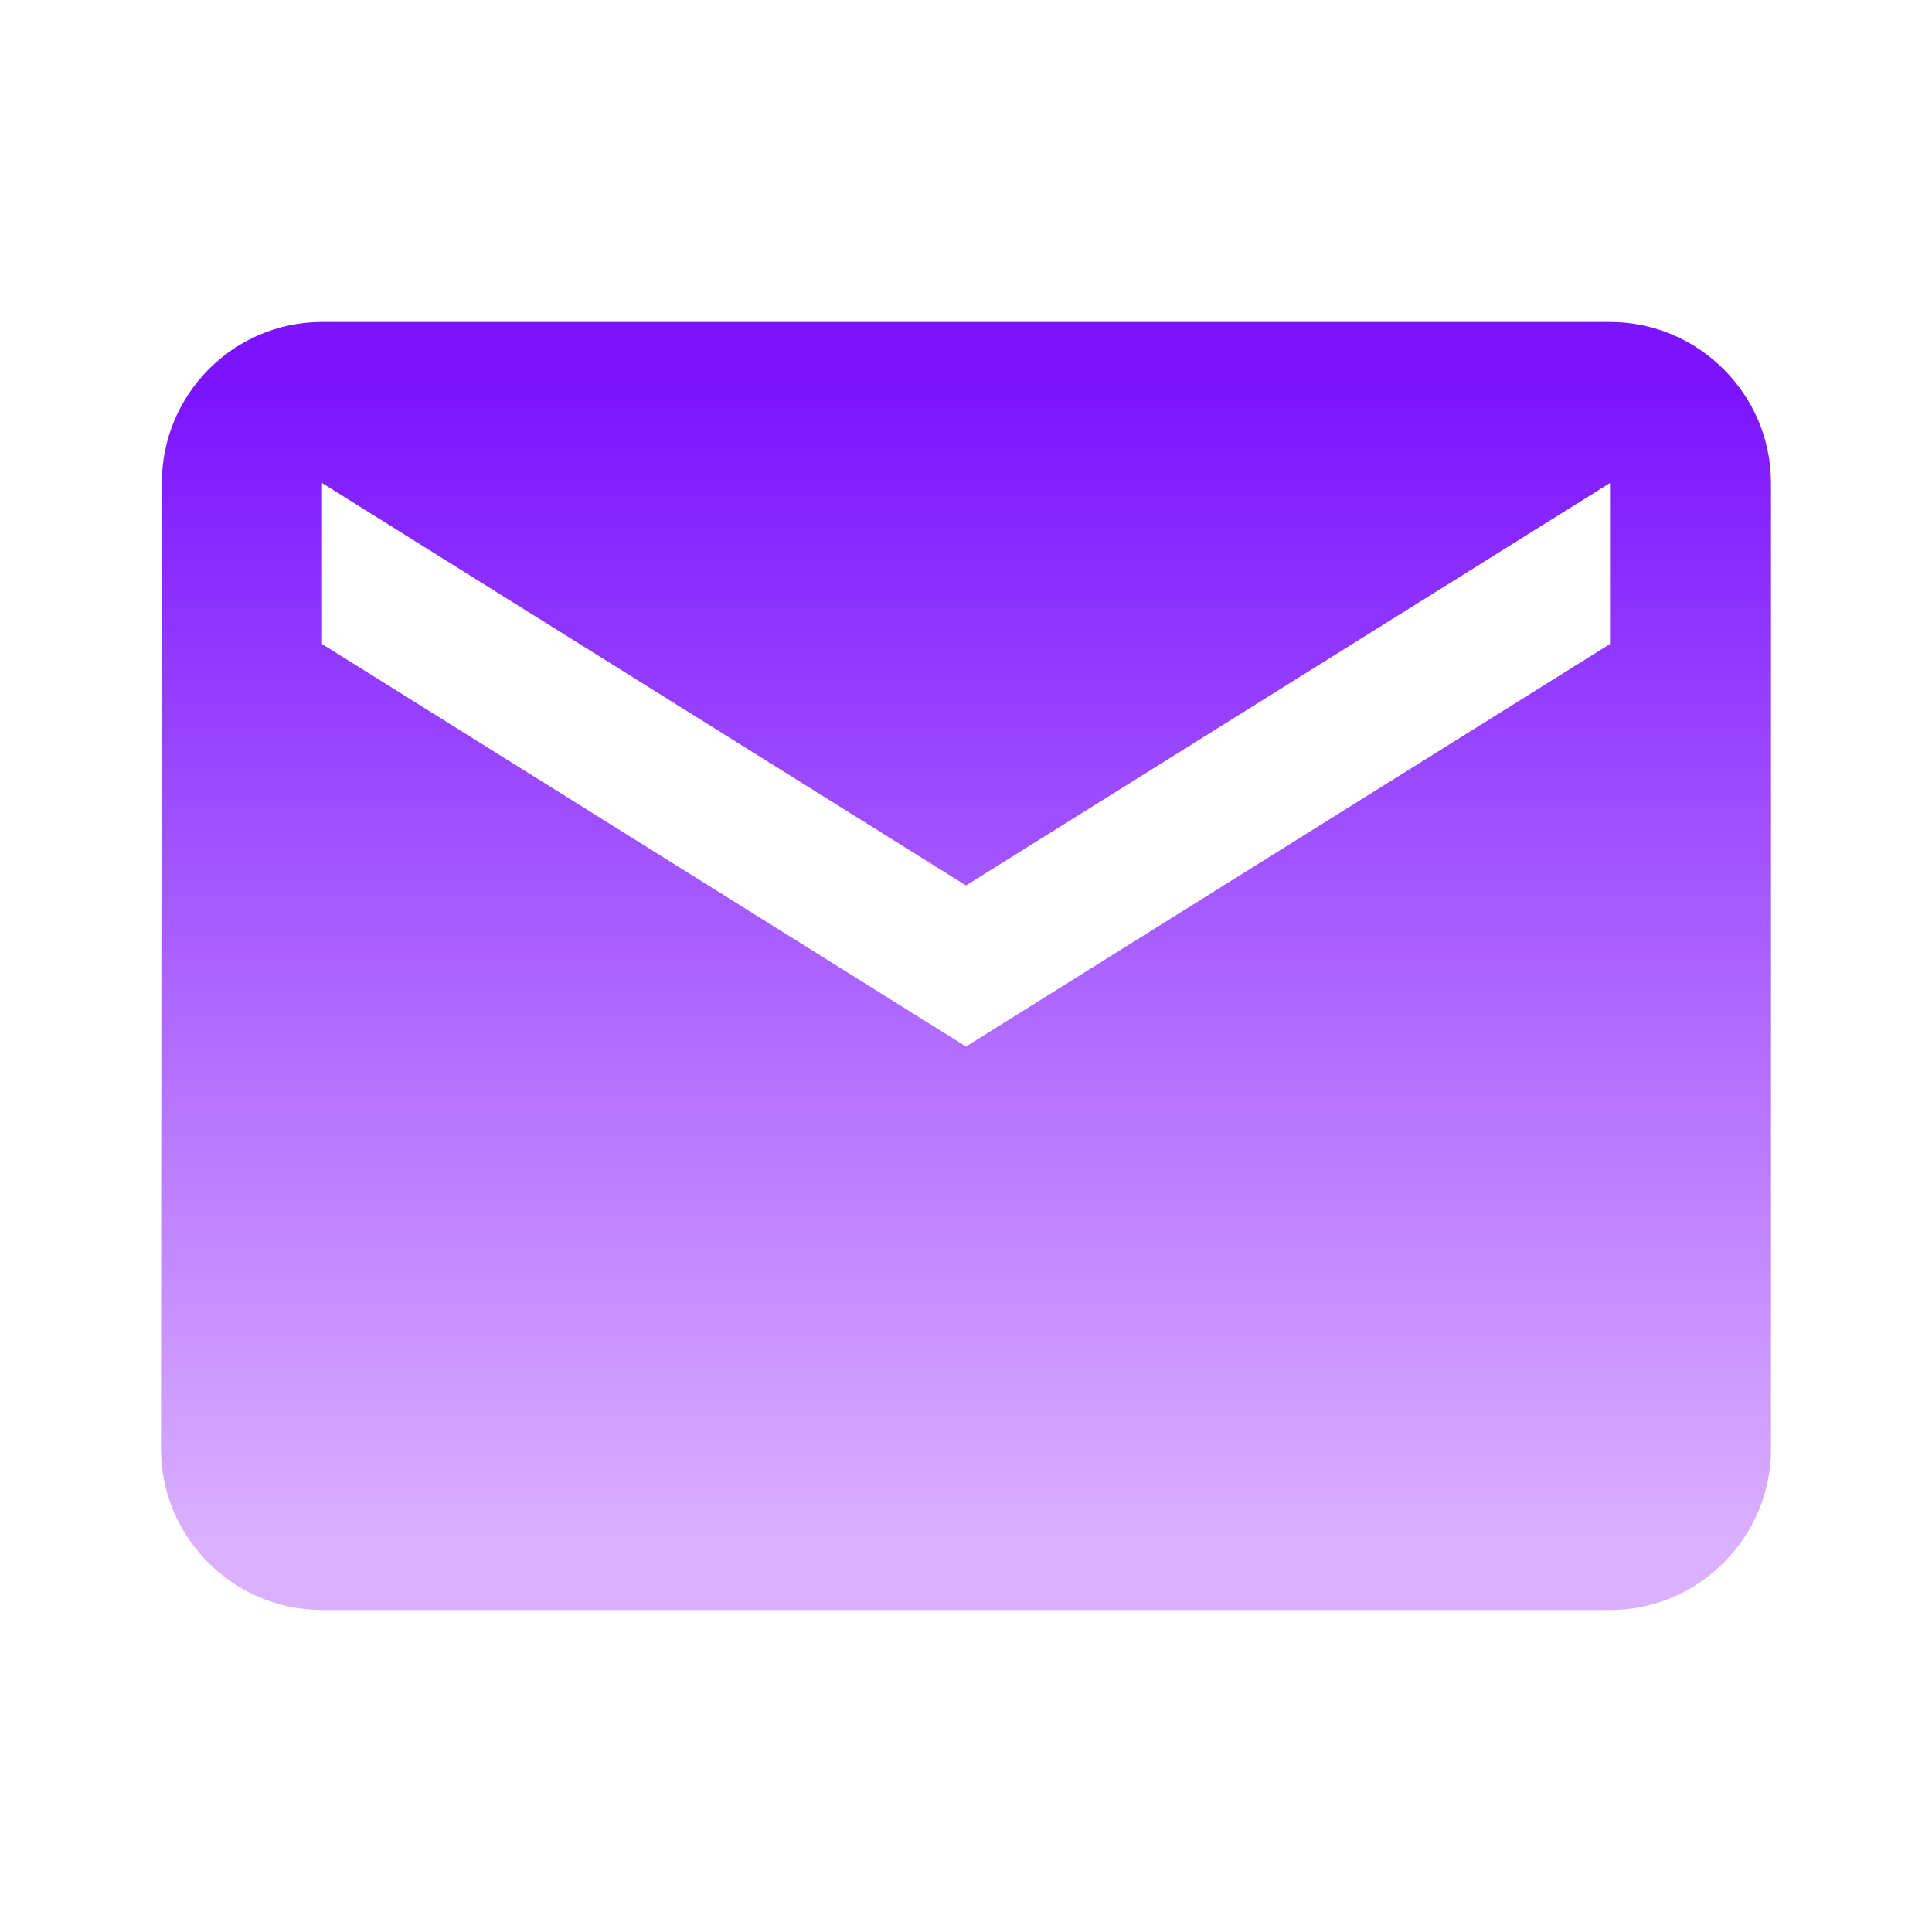 <svg xmlns="http://www.w3.org/2000/svg" width="18px" height="18px" viewBox="0 0 24 24" id="email">
  <defs>
    <linearGradient id="myGradient" gradientTransform="rotate(90)">
      <stop offset="5%" stop-color="#7b13ff" />
      <stop offset="95%" stop-color="#dbb1ff" />
    </linearGradient>
  </defs>
  <path d="M0 0h24v24H0z" fill="none"/>
  <path fill="url(#myGradient)" d="M20 4H4c-1.1 0-1.99.9-1.99 2L2 18c0 1.1.9 2 2 2h16c1.1 0 2-.9 2-2V6c0-1.1-.9-2-2-2zm0 4l-8 5-8-5V6l8 5 8-5v2z"/>
</svg>